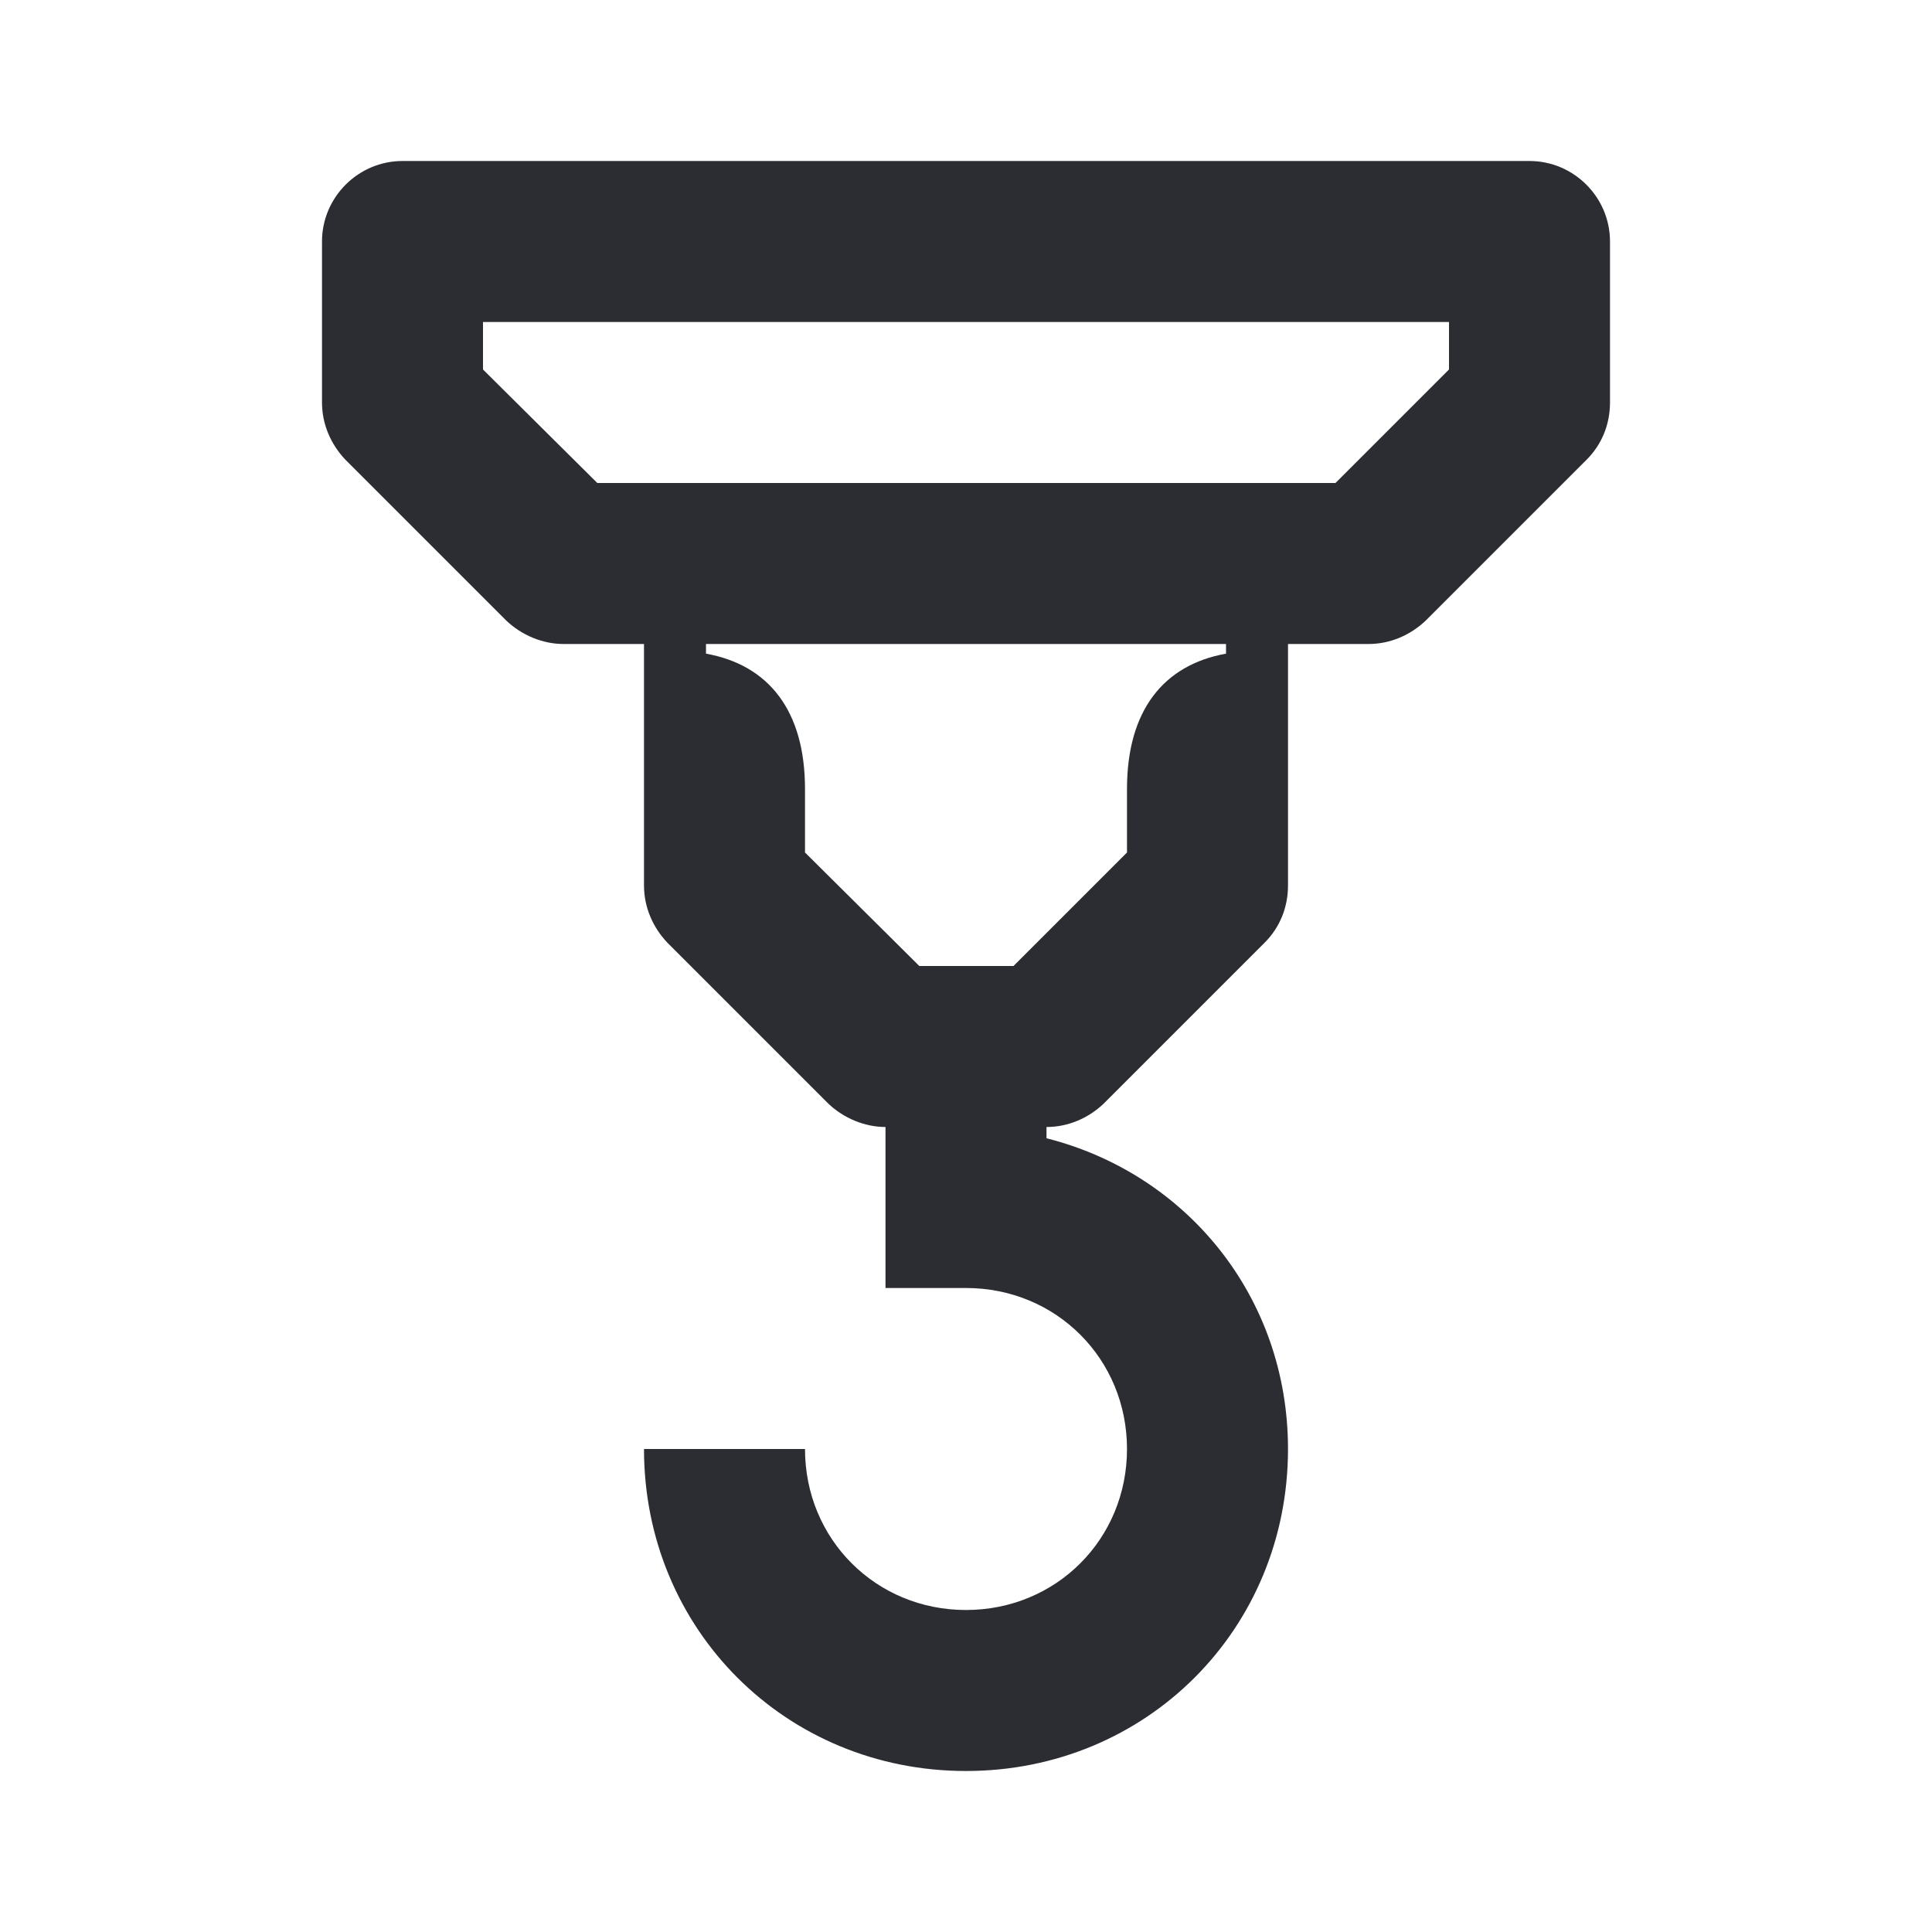 <svg width="24" height="24" viewBox="0 0 24 24" fill="none" xmlns="http://www.w3.org/2000/svg">
<path d="M19 2H5C4.45 2 4 2.45 4 3V5C4 5.27 4.11 5.52 4.29 5.71L6.29 7.71C6.48 7.89 6.74 8 7 8H8V11C8 11.27 8.11 11.52 8.29 11.71L10.29 13.71C10.48 13.89 10.74 14 11 14V16H12C13.12 16 14 16.88 14 18C14 19.12 13.12 20 12 20C10.88 20 10 19.12 10 18H8C8 20.24 9.76 22 12 22C14.24 22 16 20.24 16 18C16 16.11 14.74 14.58 13 14.14V14C13.27 14 13.52 13.89 13.71 13.71L15.71 11.71C15.9 11.52 16 11.27 16 11V8H17C17.27 8 17.52 7.89 17.71 7.71L19.71 5.71C19.9 5.52 20 5.27 20 5V3C20 2.45 19.55 2 19 2ZM15.23 8.12C14.45 8.26 14 8.83 14 9.8V10.59L12.59 12H11.42L10 10.59V9.8C10 8.83 9.55 8.26 8.77 8.12V8H15.23V8.12ZM18 4.59L16.59 6H7.42L6 4.59V4H18V4.59Z" fill="#2B2D33"/>
</svg>
